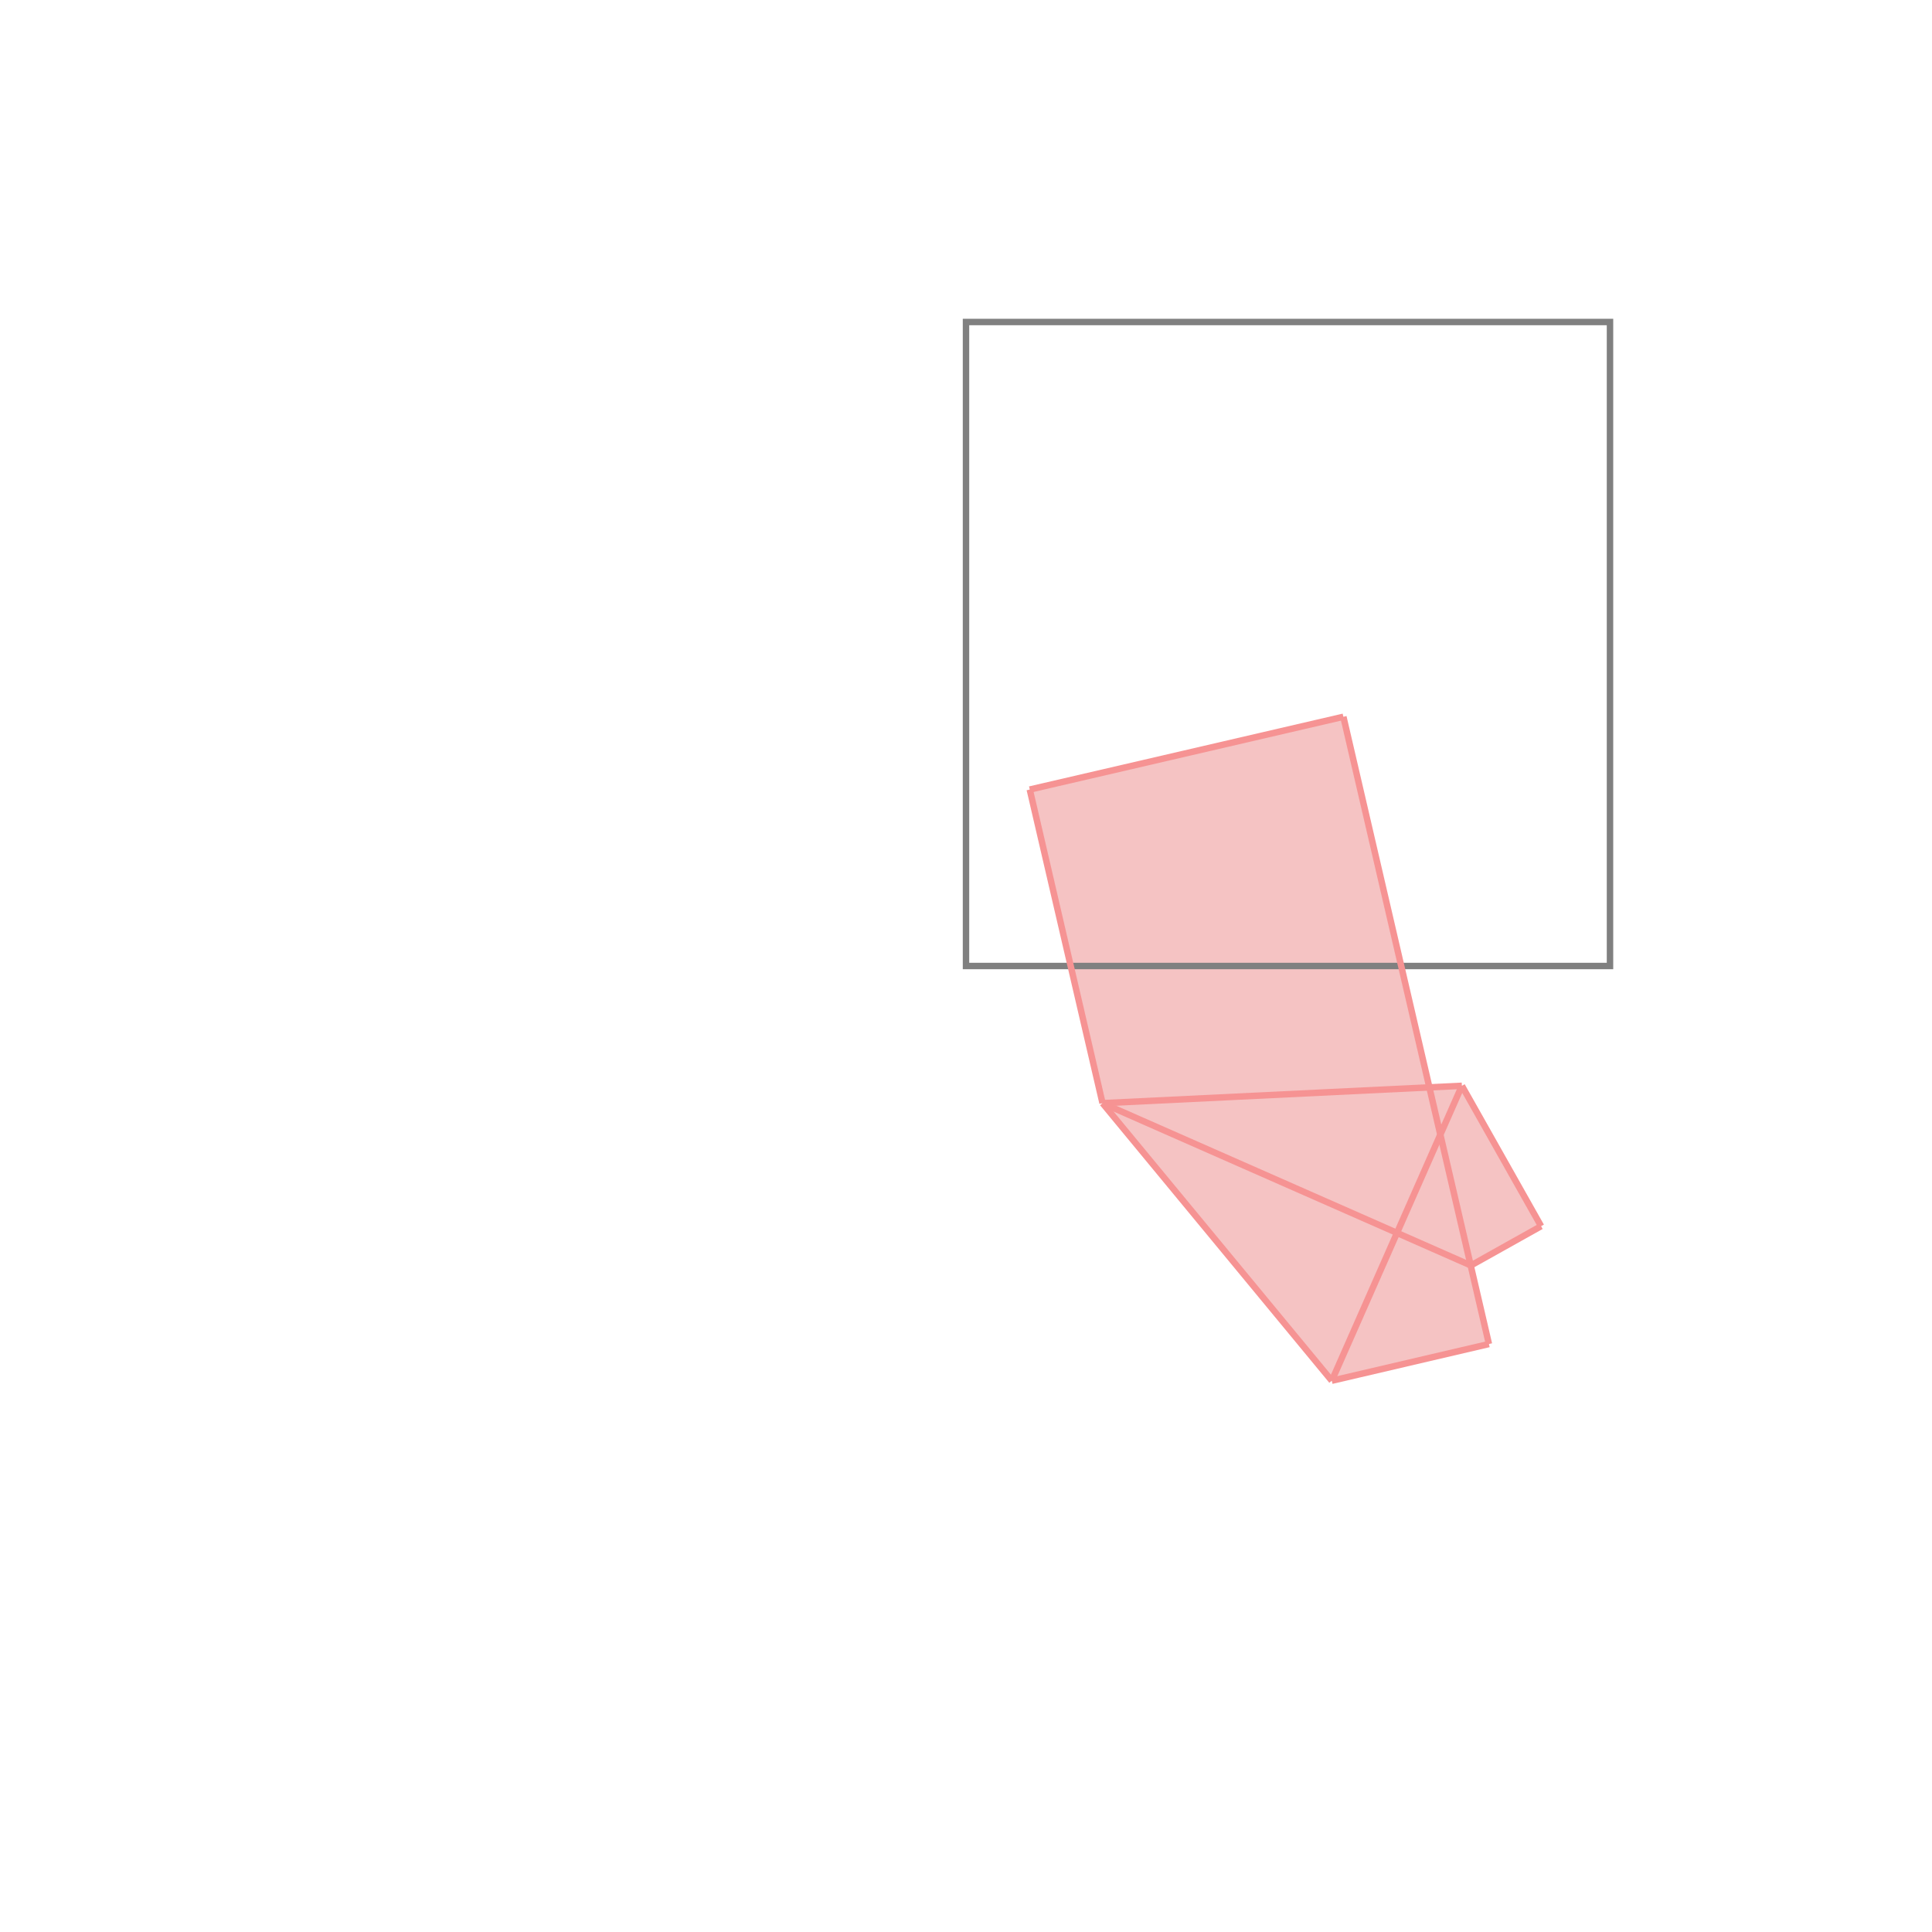 <svg xmlns="http://www.w3.org/2000/svg" viewBox="-1.5 -1.5 3 3">
<g transform="scale(1, -1)">
<path d="M0.568 -0.644 L0.812 -0.587 L0.784 -0.465 L0.893 -0.404 L0.77 -0.186 L0.719 -0.189 L0.586 0.387 L0.099 0.274 L0.212 -0.213 z " fill="rgb(245,195,195)" />
<path d="M0 0 L1 0 L1 1 L0 1  z" fill="none" stroke="rgb(128,128,128)" stroke-width="0.01" />
<line x1="0.568" y1="-0.644" x2="0.812" y2="-0.587" style="stroke:rgb(246,147,147);stroke-width:0.01" />
<line x1="0.784" y1="-0.465" x2="0.893" y2="-0.404" style="stroke:rgb(246,147,147);stroke-width:0.01" />
<line x1="0.568" y1="-0.644" x2="0.77" y2="-0.186" style="stroke:rgb(246,147,147);stroke-width:0.01" />
<line x1="0.212" y1="-0.213" x2="0.77" y2="-0.186" style="stroke:rgb(246,147,147);stroke-width:0.01" />
<line x1="0.784" y1="-0.465" x2="0.212" y2="-0.213" style="stroke:rgb(246,147,147);stroke-width:0.01" />
<line x1="0.568" y1="-0.644" x2="0.212" y2="-0.213" style="stroke:rgb(246,147,147);stroke-width:0.01" />
<line x1="0.212" y1="-0.213" x2="0.099" y2="0.274" style="stroke:rgb(246,147,147);stroke-width:0.01" />
<line x1="0.812" y1="-0.587" x2="0.586" y2="0.387" style="stroke:rgb(246,147,147);stroke-width:0.01" />
<line x1="0.099" y1="0.274" x2="0.586" y2="0.387" style="stroke:rgb(246,147,147);stroke-width:0.01" />
<line x1="0.893" y1="-0.404" x2="0.77" y2="-0.186" style="stroke:rgb(246,147,147);stroke-width:0.01" />
</g>
</svg>
